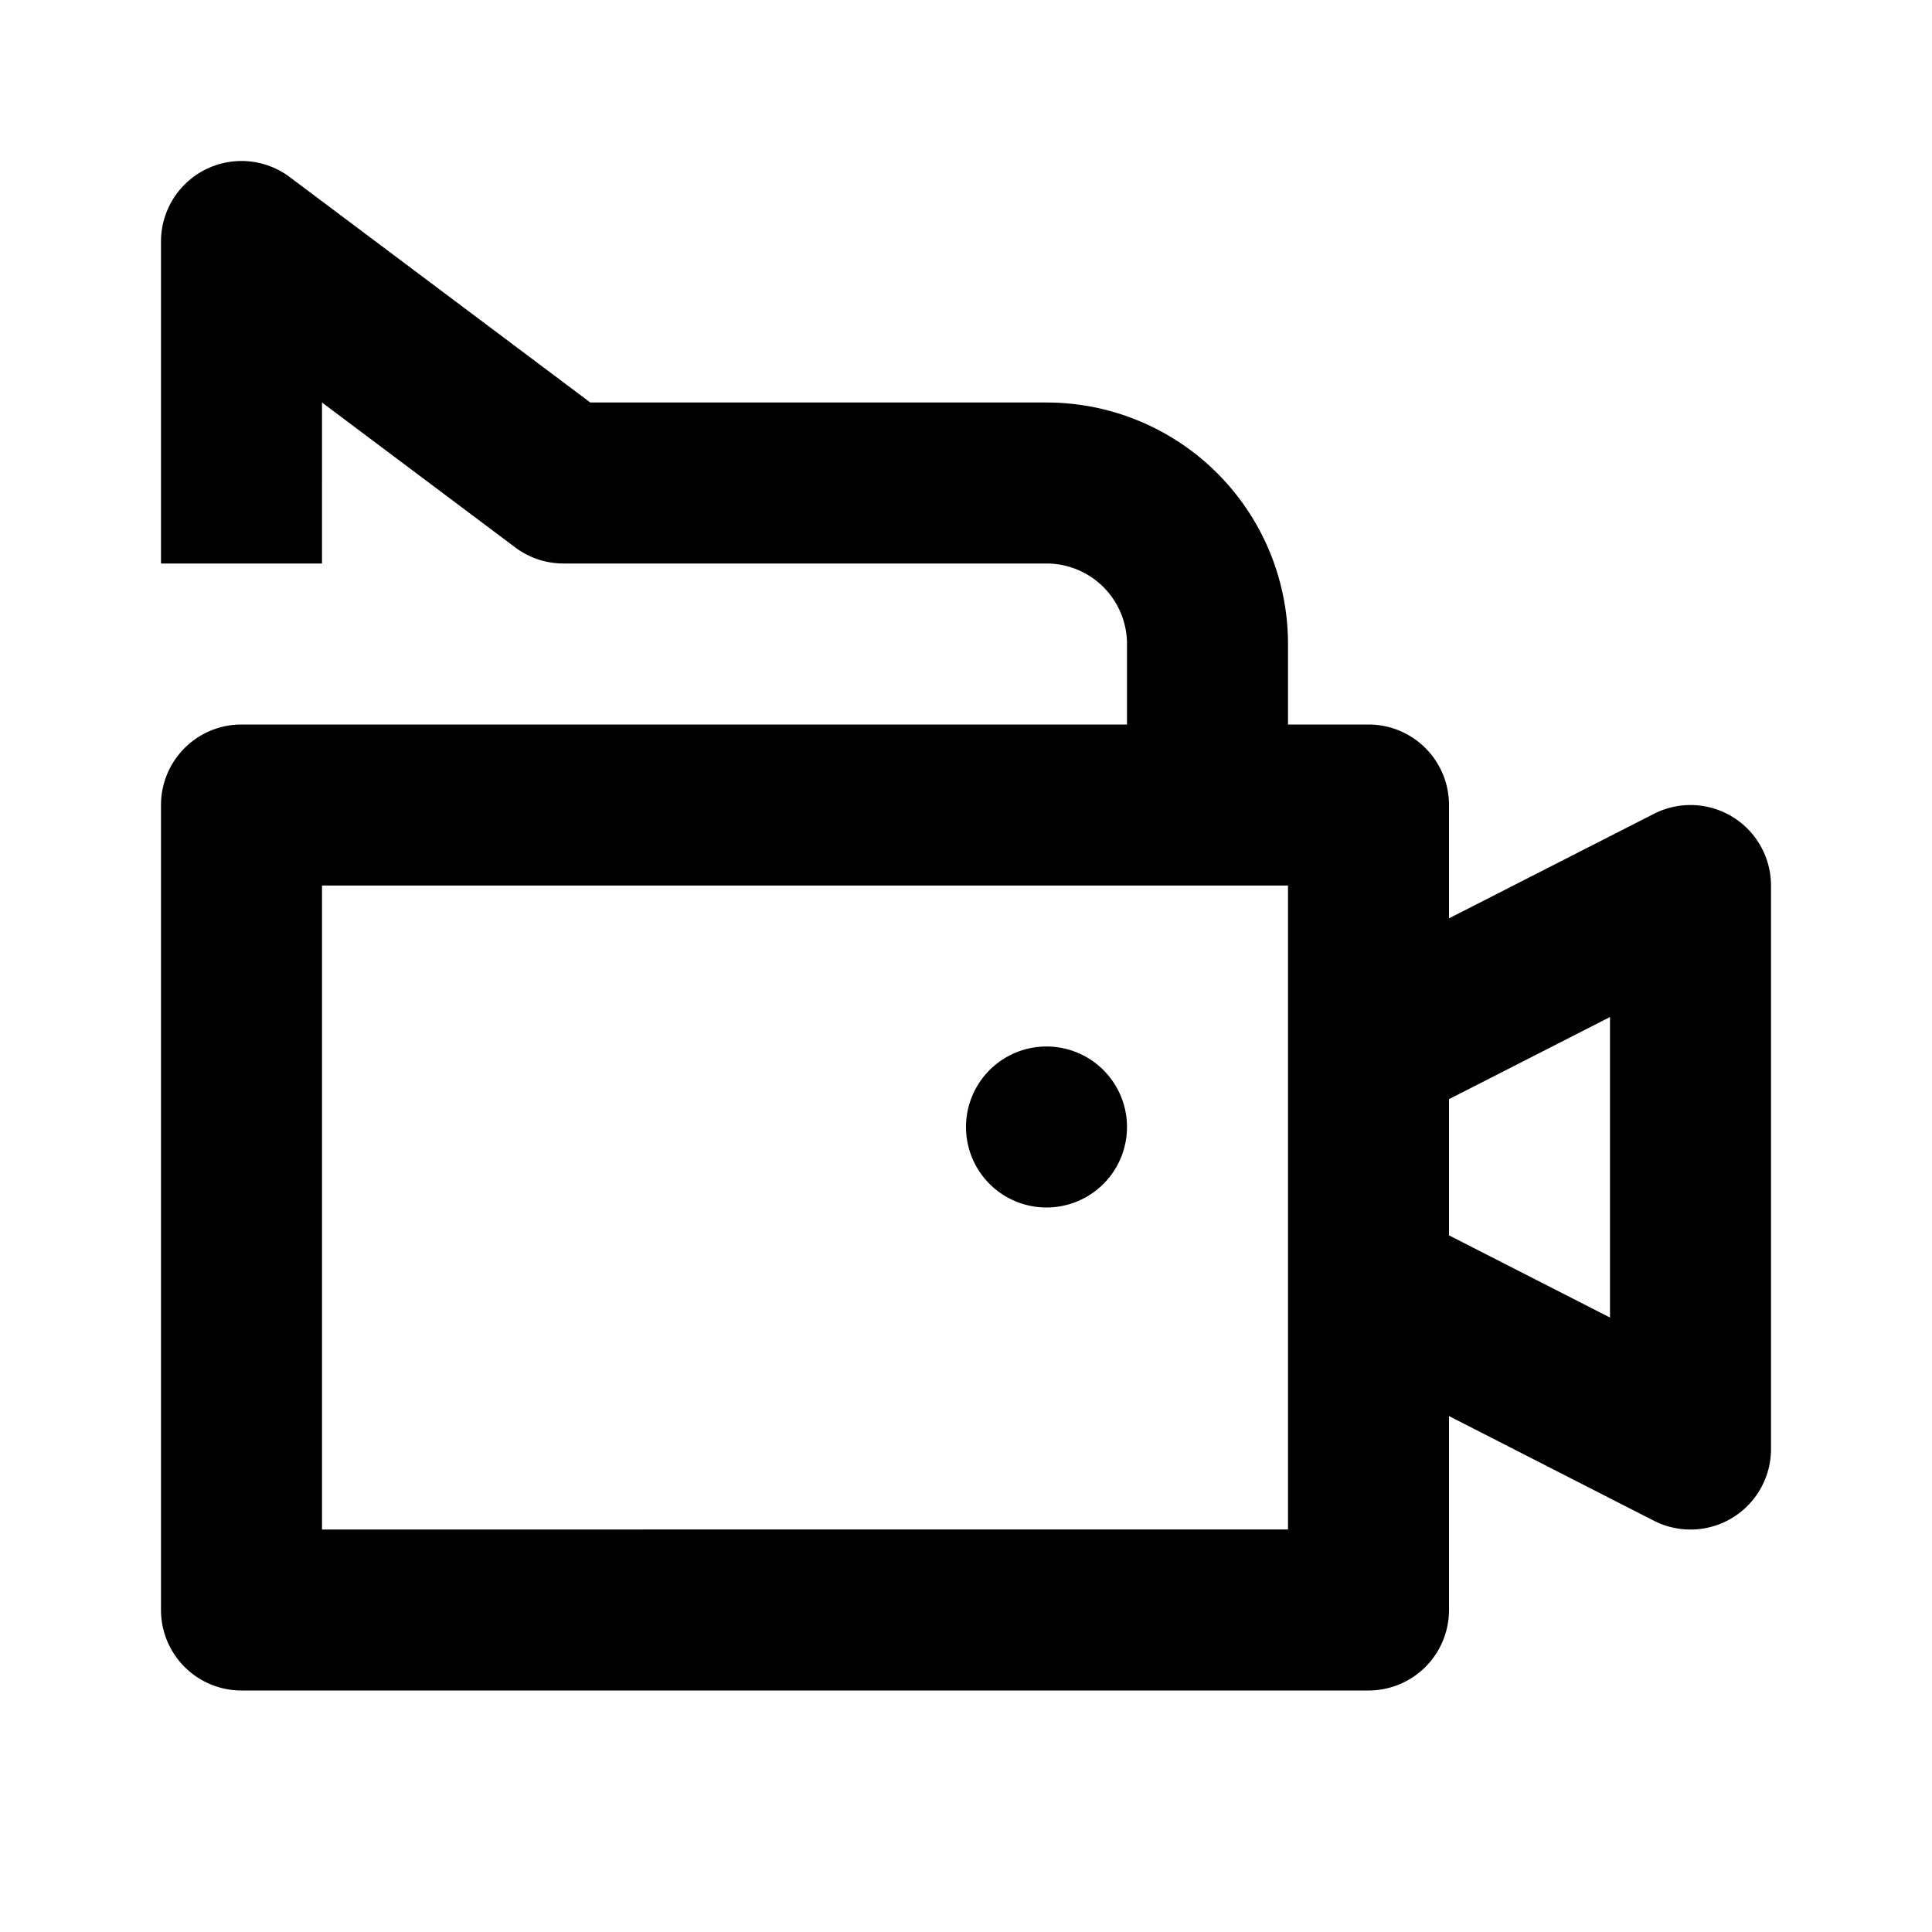 <svg xmlns="http://www.w3.org/2000/svg" width="24" height="24" fill="currentColor" viewBox="0 0 24 24">
  <path d="M13 15a1 1 0 100-2 1 1 0 000 2z"/>
  <path fill-rule="evenodd" d="M3.6 2.2A1 1 0 002 3v4h2V5l2.4 1.8A1 1 0 007 7h6a1 1 0 011 1v1H3a1 1 0 00-1 1v10a1 1 0 001 1h14a1 1 0 001-1v-2.409l2.545 1.3A1 1 0 0022 18v-7a1 1 0 00-1.455-.89L18 11.408V10a1 1 0 00-1-1h-1V8a3 3 0 00-3-3H7.333L3.6 2.2zM18 15.346v-1.692l2-1.02v3.733l-2-1.021zM16 11v8H4v-8h12z" clip-rule="evenodd"/>
</svg>

